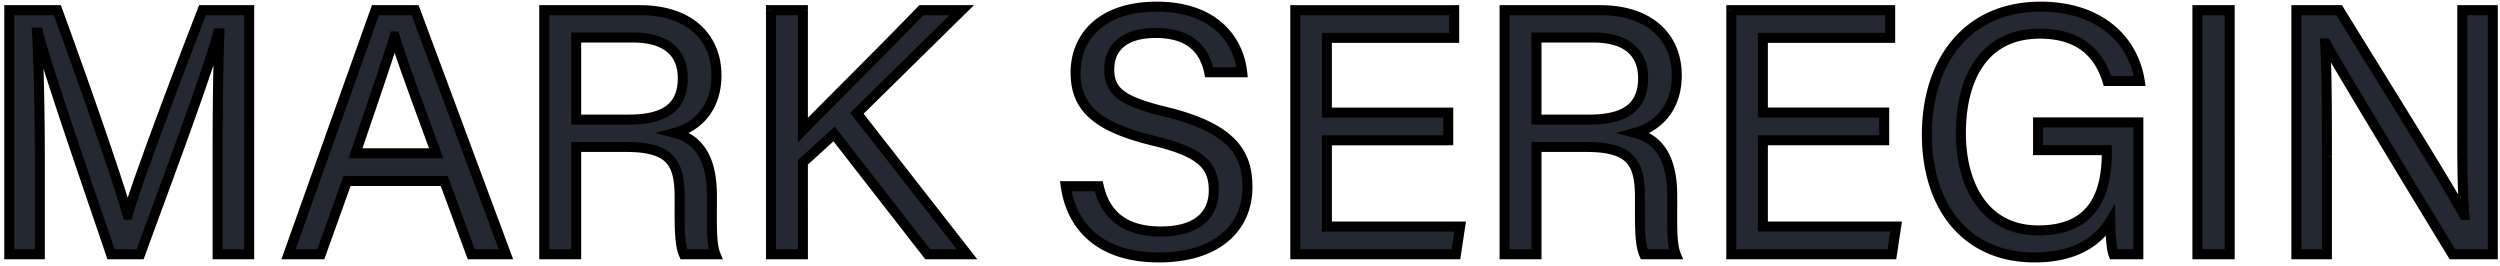 <svg width="499" height="53" fill="none" xmlns="http://www.w3.org/2000/svg"><path d="M43.436 50.751h6.3V2.031h-9.31c-5.74 14.77-13.72 36.12-14.91 40.81h-.07c-1.68-6.16-8.47-25.69-14-40.81h-9.59v48.72h6.09v-19.39c0-8.4-.21-19.18-.56-24.85h.21c2.17 8.33 10.36 31.78 14.56 44.24h5.81c5.6-15.33 13.44-36.19 15.54-44.1h.28c-.21 5.11-.35 14.28-.35 23.38v20.72zm45.232-14.63l5.39 14.63h6.93l-18.13-48.72h-7.91l-17.36 48.72h6.44l5.25-14.63h19.39zm-17.71-5.53c3.71-10.92 6.58-19.18 7.77-23.31h.07c1.05 3.71 3.57 10.5 8.26 23.31h-16.1zm53.985-1.26c8.75 0 10.71 3.01 10.71 9.94v.98c0 4.62-.07 8.4.84 10.5h6.3c-.84-2.03-.7-6.3-.7-9.66v-2.1c0-8.4-3.43-11.41-7.42-12.46 4.69-1.26 8.33-5.11 8.33-11.48 0-7.56-5.32-13.02-15.33-13.02h-19.04v48.72h6.37v-21.42h9.94zm-9.94-21.84h11.34c6.58 0 9.94 2.94 9.94 8.12 0 5.46-3.22 8.26-10.71 8.26h-10.57V7.491zm38.884 43.26h6.37v-18.34l6.23-5.67 18.69 24.01h7.84l-21.98-28.14 20.93-20.58h-8.05c-7.63 7.91-20.02 20.16-23.66 23.94V2.031h-6.37v48.72zm58.842-13.58c1.05 7.49 6.3 14.21 18.55 14.21 11.9 0 17.71-6.16 17.71-14 0-6.3-2.45-11.69-16.31-15.05-8.54-2.1-11.27-3.92-11.27-8.47 0-4.62 3.29-7.28 9.24-7.28 7.14 0 9.8 3.57 10.71 7.84h6.58c-.7-6.37-5.46-13.09-17.08-13.09-10.85 0-16.17 5.88-16.17 13.16 0 6.86 3.99 10.78 15.47 13.58 9.73 2.31 12.11 5.04 12.11 9.94 0 4.62-3.01 8.19-10.57 8.19-7.07 0-11.06-3.15-12.39-9.03h-6.58zm76.336-14.7h-24.22V7.561h25.41v-5.53h-31.71v48.72h32.06l.84-5.53h-26.6v-17.22h24.22v-5.53zm27.558 6.86c8.75 0 10.71 3.01 10.71 9.94v.98c0 4.62-.07 8.4.84 10.5h6.3c-.84-2.03-.7-6.3-.7-9.66v-2.1c0-8.4-3.43-11.41-7.42-12.46 4.69-1.26 8.33-5.11 8.33-11.48 0-7.56-5.32-13.02-15.33-13.02h-19.04v48.72h6.37v-21.42h9.94zm-9.94-21.84h11.34c6.58 0 9.94 2.94 9.94 8.12 0 5.46-3.22 8.26-10.71 8.26h-10.57V7.491zm69.404 14.98h-24.22V7.561h25.41v-5.53h-31.71v48.72h32.06l.84-5.53h-26.6v-17.22h24.22v-5.53zm50.728 1.96h-20.02v5.53h13.72v.56c0 8.19-2.73 15.47-13.65 15.47-10.99 0-15.47-9.38-15.47-19.39 0-10.85 4.48-19.88 15.75-19.88 7.98 0 11.83 3.99 13.51 9.45h6.44c-1.4-8.68-8.47-14.84-19.81-14.84-14.7 0-22.68 10.99-22.68 25.55 0 13.86 7.42 24.5 21.49 24.5 8.82 0 13.02-3.78 15.12-7.21.07 3.5.28 5.67.63 6.58h4.97v-26.32zm11.789-22.4v48.72h6.44V2.031h-6.44zm25.846 48.72v-19.46c0-8.82 0-17.08-.35-22.61h.14c3.01 5.46 18.83 31.5 25.27 42.07h8.05V2.031h-6.09v19.04c0 7.91-.07 15.61.42 21.84h-.07c-2.73-5.25-17.92-29.47-24.92-40.88h-8.54v48.72h6.09z" fill="#242833"/><path d="M43.436 50.751h-1v1h1v-1zm6.3 0v1h1v-1h-1zm0-48.72h1v-1h-1v1zm-9.31 0v-1h-.684l-.248.638.932.362zm-14.91 40.81v1h.778l.191-.754-.969-.246zm-.07 0l-.965.264.201.736h.764v-1zm-14-40.81l.94-.343-.24-.657h-.7v1zm-9.59 0v-1h-1v1h1zm0 48.72h-1v1h1v-1zm6.09 0v1h1v-1h-1zm-.56-44.24v-1H6.322l.066 1.062.998-.062zm.21 0l.968-.252-.195-.748h-.773v1zm14.56 44.24l-.948.32.23.68h.718v-1zm5.81 0v1h.7l.24-.657-.94-.343zm15.54-44.1v-1h-.77l-.197.744.967.256zm.28 0l1 .041.042-1.04h-1.042v1zm-.35 45.1h6.3v-2h-6.3v2zm7.3-1V2.031h-2v48.72h2zm-1-49.72h-9.31v2h9.31v-2zm-10.242.638a1542.916 1542.916 0 00-9.168 24.202c-2.852 7.746-5.168 14.316-5.78 16.724l1.94.492c.578-2.281 2.847-8.732 5.717-16.525a1541.245 1541.245 0 019.155-24.168l-1.864-.725zM25.516 41.841h-.07v2h.07v-2zm.895.737c-1.694-6.209-8.5-25.781-14.026-40.89l-1.878.687c5.534 15.13 12.308 34.618 13.974 40.73l1.93-.527zM11.446 1.031h-9.59v2h9.59v-2zm-10.59 1v48.72h2V2.031h-2zm1 49.72h6.09v-2h-6.09v2zm7.09-1v-19.39h-2v19.39h2zm0-19.39c0-8.406-.21-19.21-.562-24.911l-1.996.123c.348 5.639.558 16.395.558 24.788h2zm-1.56-23.85h.21v-2h-.21v2zm-.758-.748c2.182 8.376 10.395 31.89 14.58 44.308l1.896-.64C18.889 37.93 10.722 14.545 8.564 6.26l-1.936.504zm15.528 44.988h5.81v-2h-5.81v2zm6.75-.657c5.582-15.284 13.45-36.218 15.565-44.186l-1.933-.513c-2.084 7.852-9.896 28.638-15.512 44.013l1.878.686zm14.6-43.443h.28v-2h-.28v2zm-.72-1.04c-.21 5.13-.35 14.315-.35 23.42h2c0-9.094.14-18.249.35-23.339l-2-.082zm-.35 23.42v20.72h2v-20.72h-2zm46.232 6.09l.938-.345-.241-.655h-.697v1zm5.39 14.63l-.939.346.241.654h.698v-1zm6.93 0v1h1.439l-.502-1.348-.937.348zm-18.13-48.72l.937-.348-.243-.652h-.695v1zm-7.91 0v-1h-.706l-.237.665.943.335zm-17.36 48.72l-.943-.335-.475 1.335h1.417v-1zm6.44 0v1h.703l.238-.662-.941-.338zm5.25-14.63v-1h-.704l-.238.663.942.337zm1.68-5.53l-.947-.321-.45 1.321h1.396v-1zm7.77-23.31v-1h-.753l-.208.723.96.277zm.07 0l.962-.272-.206-.728h-.757v1zm8.26 23.31v1h1.43l-.492-1.344-.938.344zm.671 5.876l5.39 14.63 1.877-.691-5.39-14.63-1.877.691zm6.329 15.284h6.93v-2h-6.93v2zm7.867-1.348l-18.13-48.72-1.875.697 18.13 48.72 1.875-.697zM82.858 1.03h-7.91v2h7.91v-2zm-8.853.665l-17.36 48.72 1.884.671 17.36-48.72-1.883-.671zM57.588 51.75h6.44v-2h-6.44v2zm7.38-.662l5.25-14.63-1.882-.675-5.25 14.63 1.883.675zm4.31-13.968h19.39v-2h-19.39v2zm2.626-6.208c3.702-10.896 6.586-19.195 7.784-23.355l-1.921-.554c-1.182 4.1-4.038 12.322-7.756 23.266l1.893.643zM78.728 8.28h.07v-2h-.07v2zm-.893-.727C78.9 11.31 81.44 18.155 86.12 30.935l1.877-.688c-4.7-12.84-7.2-19.575-8.236-23.238l-1.925.545zm9.223 22.037h-16.1v2h16.1v-2zm49.435 21.16l-.917.398.261.602h.656v-1zm6.3 0v1h1.496l-.572-1.382-.924.382zm-8.12-24.22l-.259-.965-3.632.975 3.637.957.254-.967zm-26.04-24.5v-1h-1v1h1zm0 48.72h-1v1h1v-1zm6.37 0v1h1v-1h-1zm0-21.42v-1h-1v1h1zm0-21.84v-1h-1v1h1zm0 16.38h-1v1h1v-1zm9.94 6.46c4.321 0 6.636.757 7.922 2.07 1.286 1.316 1.788 3.436 1.788 6.87h2c0-3.495-.477-6.345-2.359-8.268-1.881-1.923-4.921-2.672-9.351-2.672v2zm9.71 8.94v.98h2v-.98h-2zm0 .98c0 2.293-.018 4.43.081 6.25.097 1.8.311 3.423.842 4.648l1.835-.795c-.379-.876-.585-2.192-.68-3.962-.095-1.75-.078-3.813-.078-6.14h-2zm1.84 11.5h6.3v-2h-6.3v2zm7.224-1.382c-.344-.832-.519-2.243-.589-3.99-.069-1.714-.035-3.58-.035-5.288h-2c0 1.654-.035 3.601.036 5.37.07 1.735.245 3.475.74 4.673l1.848-.765zm-.624-9.278v-2.1h-2v2.1h2zm0-2.1c0-4.327-.882-7.404-2.395-9.56-1.524-2.173-3.608-3.298-5.77-3.867l-.509 1.934c1.827.481 3.454 1.387 4.642 3.081 1.2 1.711 2.032 4.34 2.032 8.412h2zm-8.16-11.494c5.112-1.373 9.07-5.609 9.07-12.446h-2c0 5.903-3.322 9.368-7.589 10.515l.519 1.931zm9.07-12.446c0-4.025-1.423-7.565-4.244-10.09-2.81-2.515-6.904-3.93-12.086-3.93v2c4.829 0 8.4 1.316 10.752 3.42 2.342 2.096 3.578 5.065 3.578 8.6h2zm-16.33-14.02h-19.04v2h19.04v-2zm-20.04 1v48.72h2V2.031h-2zm1 49.72h6.37v-2h-6.37v2zm7.37-1V29.33h-2v21.42h2zm-1-20.42h9.94v-2h-9.94v2zm0-21.84h11.34v-2h-11.34v2zm11.34 0c3.16 0 5.382.709 6.798 1.887 1.387 1.153 2.142 2.872 2.142 5.233h2c0-2.819-.924-5.159-2.863-6.771-1.908-1.587-4.657-2.349-8.077-2.349v2zm8.94 7.12c0 2.526-.734 4.257-2.168 5.395-1.482 1.177-3.889 1.865-7.542 1.865v2c3.838 0 6.786-.711 8.786-2.299 2.049-1.627 2.924-4.026 2.924-6.96h-2zm-9.71 7.26h-10.57v2h10.57v-2zm-9.57 1V7.491h-2v16.38h2zm37.884 26.88h-1v1h1v-1zm6.37 0v1h1v-1h-1zm0-18.34l-.673-.74-.327.298v.442h1zm6.23-5.67l.789-.614-.663-.852-.799.727.673.74zm18.69 24.01l-.789.615.3.385h.489v-1zm7.84 0v1h2.05l-1.262-1.615-.788.615zm-21.98-28.14l-.701-.713-.636.626.549.703.788-.616zm20.93-20.58l.701.713 1.743-1.713h-2.444v1zm-8.05 0v-1h-.425l-.294.306.719.694zm-23.66 23.94h-1v2.48l1.721-1.786-.721-.694zm0-23.94h1v-1h-1v1zm-6.37 0v-1h-1v1h1zm0 49.72h6.37v-2h-6.37v2zm7.37-1V32.41h-2v18.34h2zm-.327-17.6l6.23-5.67-1.346-1.48-6.23 5.67 1.346 1.48zm4.768-5.795l18.69 24.01 1.578-1.229-18.69-24.01-1.578 1.229zm19.479 24.395h7.84v-2h-7.84v2zm8.628-1.615l-21.98-28.14-1.576 1.23 21.98 28.14 1.576-1.23zm-22.067-26.812l20.93-20.58-1.402-1.426-20.93 20.58 1.402 1.426zM191.967 1.03h-8.05v2h8.05v-2zm-8.769.306c-3.809 3.948-8.809 8.983-13.315 13.507-4.501 4.518-8.518 8.536-10.346 10.434l1.441 1.387c1.812-1.882 5.809-5.88 10.321-10.41 4.506-4.522 9.517-9.568 13.338-13.53l-1.439-1.388zM161.257 25.97V2.031h-2v23.94h2zm-1-24.94h-6.37v2h6.37v-2zm-7.37 1v48.72h2V2.031h-2zm59.842 35.14v-1h-1.15l.16 1.14.99-.14zm19.95-14.84l-.238.971.003.001.235-.972zm8.68-7.91l-.978.209.169.791h.809v-1zm6.58 0v1h1.116l-.122-1.109-.994.11zm-17.78 13.65l-.237.972.006.001.231-.973zm-10.85 9.1l.976-.22-.177-.78h-.799v1zm-7.57.14c.551 3.928 2.214 7.719 5.405 10.525 3.196 2.81 7.824 4.545 14.135 4.545v-2c-5.938 0-10.06-1.625-12.814-4.047-2.759-2.426-4.246-5.74-4.745-9.302l-1.981.278zm19.54 15.07c6.115 0 10.798-1.583 13.969-4.3 3.184-2.73 4.741-6.519 4.741-10.7h-2c0 3.66-1.347 6.87-4.043 9.181-2.71 2.323-6.882 3.82-12.667 3.82v2zm18.71-15c0-3.288-.643-6.495-3.22-9.303-2.541-2.768-6.844-5.02-13.854-6.718l-.471 1.943c6.85 1.66 10.702 3.785 12.851 6.127 2.113 2.302 2.694 4.94 2.694 7.951h2zm-17.071-16.02c-4.277-1.053-6.912-1.997-8.484-3.152-.76-.558-1.248-1.152-1.557-1.82-.312-.675-.468-1.488-.468-2.528h-2c0 1.236.186 2.356.652 3.367.471 1.02 1.199 1.865 2.189 2.593 1.928 1.417 4.928 2.433 9.191 3.481l.477-1.942zm-10.509-7.5c0-2.05.717-3.563 2.011-4.589 1.327-1.053 3.385-1.69 6.229-1.69v-2c-3.106 0-5.667.691-7.472 2.123-1.84 1.46-2.768 3.587-2.768 6.156h2zm8.24-6.28c3.403 0 5.599.848 7.042 2.08 1.45 1.237 2.264 2.966 2.69 4.969l1.956-.417c-.483-2.268-1.454-4.458-3.347-6.074-1.9-1.62-4.603-2.558-8.341-2.558v2zm10.71 7.84h6.58v-2h-6.58v2zm7.574-1.109c-.372-3.387-1.828-6.9-4.767-9.565C241.219 2.074 236.869.33 230.859.33v2c5.611 0 9.451 1.618 11.964 3.897 2.521 2.287 3.795 5.32 4.122 8.303l1.988-.219zM230.859.332c-5.601 0-9.902 1.519-12.817 4.1-2.923 2.591-4.353 6.165-4.353 10.06h2c0-3.387 1.231-6.392 3.68-8.562 2.458-2.178 6.242-3.599 11.49-3.599v-2zm-17.17 14.16c0 3.657 1.08 6.644 3.762 9.055 2.62 2.356 6.684 4.084 12.471 5.496l.474-1.943c-5.693-1.389-9.363-3.02-11.608-5.04-2.183-1.963-3.099-4.366-3.099-7.569h-2zm16.239 14.552c4.838 1.149 7.66 2.365 9.277 3.779 1.531 1.339 2.064 2.932 2.064 5.188h2c0-2.643-.657-4.865-2.748-6.694-2.005-1.753-5.239-3.057-10.131-4.219l-.462 1.946zm11.341 8.967c0 2.085-.671 3.83-2.104 5.072-1.454 1.259-3.829 2.118-7.466 2.118v2c3.923 0 6.834-.925 8.775-2.606 1.962-1.699 2.795-4.048 2.795-6.584h-2zm-9.57 7.19c-3.392 0-5.925-.755-7.75-2.112-1.816-1.35-3.04-3.376-3.664-6.138l-1.951.441c.705 3.118 2.141 5.606 4.421 7.302 2.27 1.688 5.266 2.507 8.944 2.507v-2zm-12.39-9.03h-6.58v2h6.58v-2zm69.756-13.7h1v-1h-1v1zm-24.22 0h-1v1h1v-1zm0-14.91v-1h-1v1h1zm25.41 0v1h1v-1h-1zm0-5.53h1v-1h-1v1zm-31.71 0v-1h-1v1h1zm0 48.72h-1v1h1v-1zm32.06 0v1h.86l.129-.85-.989-.15zm.84-5.53l.989.15.175-1.15h-1.164v1zm-26.6 0h-1v1h1v-1zm0-17.22v-1h-1v1h1zm24.22 0v1h1v-1h-1zm0-6.53h-24.22v2h24.22v-2zm-23.22 1V7.561h-2v14.91h2zm-1-13.91h25.41v-2h-25.41v2zm26.41-1v-5.53h-2v5.53h2zm-1-6.53h-31.71v2h31.71v-2zm-32.71 1v48.72h2V2.031h-2zm1 49.72h32.06v-2h-32.06v2zm33.049-.85l.84-5.53-1.977-.3-.84 5.53 1.977.3zm-.149-6.68h-26.6v2h26.6v-2zm-25.6 1v-17.22h-2v17.22h2zm-1-16.22h24.22v-2h-24.22v2zm25.22-1v-5.53h-2v5.53h2zm38.108 22.75l-.918.398.262.602h.656v-1zm6.3 0v1h1.496l-.572-1.382-.924.382zm-8.12-24.22l-.259-.965-3.632.975 3.637.957.254-.967zm-26.04-24.5v-1h-1v1h1zm0 48.72h-1v1h1v-1zm6.37 0v1h1v-1h-1zm0-21.42v-1h-1v1h1zm0-21.84v-1h-1v1h1zm0 16.38h-1v1h1v-1zm9.94 6.46c4.32 0 6.636.757 7.922 2.07 1.286 1.316 1.788 3.436 1.788 6.87h2c0-3.495-.478-6.345-2.359-8.268-1.882-1.923-4.921-2.672-9.351-2.672v2zm9.71 8.94v.98h2v-.98h-2zm0 .98c0 2.293-.018 4.43.08 6.25.097 1.8.312 3.423.842 4.648l1.836-.795c-.38-.876-.585-2.192-.681-3.962-.094-1.75-.077-3.813-.077-6.14h-2zm1.84 11.5h6.3v-2h-6.3v2zm7.224-1.382c-.344-.832-.52-2.243-.59-3.99-.069-1.714-.034-3.58-.034-5.288h-2c0 1.654-.035 3.601.036 5.37.07 1.735.244 3.475.74 4.673l1.848-.765zm-.624-9.278v-2.1h-2v2.1h2zm0-2.1c0-4.327-.882-7.404-2.395-9.56-1.524-2.173-3.608-3.298-5.77-3.867l-.509 1.934c1.827.481 3.453 1.387 4.642 3.081 1.2 1.711 2.032 4.34 2.032 8.412h2zm-8.16-11.494c5.112-1.373 9.07-5.609 9.07-12.446h-2c0 5.903-3.322 9.368-7.589 10.515l.519 1.931zm9.07-12.446c0-4.025-1.423-7.565-4.244-10.09-2.811-2.515-6.904-3.93-12.086-3.93v2c4.828 0 8.4 1.316 10.752 3.42 2.342 2.096 3.578 5.065 3.578 8.6h2zm-16.33-14.02h-19.04v2h19.04v-2zm-20.04 1v48.72h2V2.031h-2zm1 49.72h6.37v-2h-6.37v2zm7.37-1v-21.42h-2v21.42h2zm-1-20.42h9.94v-2h-9.94v2zm0-21.84h11.34v-2h-11.34v2zm11.34 0c3.16 0 5.381.709 6.798 1.887 1.386 1.153 2.142 2.872 2.142 5.233h2c0-2.819-.924-5.159-2.863-6.771-1.908-1.587-4.657-2.349-8.077-2.349v2zm8.94 7.12c0 2.526-.735 4.257-2.168 5.395-1.483 1.177-3.889 1.865-7.542 1.865v2c3.838 0 6.786-.711 8.786-2.299 2.049-1.627 2.924-4.026 2.924-6.96h-2zm-9.71 7.26h-10.57v2h10.57v-2zm-9.57 1V7.491h-2v16.38h2zm68.404-1.4h1v-1h-1v1zm-24.22 0h-1v1h1v-1zm0-14.91v-1h-1v1h1zm25.41 0v1h1v-1h-1zm0-5.53h1v-1h-1v1zm-31.71 0v-1h-1v1h1zm0 48.72h-1v1h1v-1zm32.06 0v1h.86l.129-.85-.989-.15zm.84-5.53l.989.15.174-1.15h-1.163v1zm-26.6 0h-1v1h1v-1zm0-17.22v-1h-1v1h1zm24.22 0v1h1v-1h-1zm0-6.53h-24.22v2h24.22v-2zm-23.22 1V7.561h-2v14.91h2zm-1-13.91h25.41v-2h-25.41v2zm26.41-1v-5.53h-2v5.53h2zm-1-6.53h-31.71v2h31.71v-2zm-32.71 1v48.72h2V2.031h-2zm1 49.72h32.06v-2h-32.06v2zm33.049-.85l.84-5.53-1.978-.3-.84 5.53 1.978.3zm-.149-6.68h-26.6v2h26.6v-2zm-25.6 1v-17.22h-2v17.22h2zm-1-16.22h24.22v-2h-24.22v2zm25.22-1v-5.53h-2v5.53h2zm49.728-3.57h1v-1h-1v1zm-20.02 0v-1h-1v1h1zm0 5.53h-1v1h1v-1zm13.72 0h1v-1h-1v1zm.14-13.79l-.956.294.217.706h.739v-1zm6.44 0v1h1.174l-.187-1.159-.987.16zm-5.88 28l.999-.02-.068-3.416-1.784 2.914.853.522zm.63 6.58l-.934.36.247.64h.687v-1zm4.97 0v1h1v-1h-1zm0-27.32h-20.02v2h20.02v-2zm-21.02 1v5.53h2v-5.53h-2zm1 6.53h13.72v-2h-13.72v2zm12.72-1v.56h2v-.56h-2zm0 .56c0 4.018-.676 7.631-2.542 10.222-1.819 2.527-4.894 4.248-10.108 4.248v2c5.705 0 9.455-1.918 11.731-5.08 2.23-3.096 2.919-7.217 2.919-11.39h-2zm-12.65 14.47c-5.163 0-8.726-2.18-11.035-5.51-2.341-3.377-3.435-8.003-3.435-12.88h-2c0 5.134 1.145 10.203 3.792 14.019 2.678 3.862 6.851 6.371 12.678 6.371v-2zm-14.47-18.39c0-5.31 1.099-10.05 3.468-13.435 2.332-3.333 5.956-5.445 11.282-5.445v-2c-5.945 0-10.196 2.404-12.921 6.298-2.689 3.843-3.829 9.043-3.829 14.582h2zm14.75-18.88c3.818 0 6.546.952 8.505 2.469 1.964 1.52 3.251 3.683 4.049 6.275l1.911-.588c-.882-2.868-2.36-5.43-4.736-7.269-2.381-1.843-5.568-2.887-9.729-2.887v2zm13.51 9.45h6.44v-2h-6.44v2zm7.427-1.159c-.738-4.574-2.979-8.514-6.549-11.304-3.566-2.786-8.397-4.377-14.248-4.377v2c5.488 0 9.862 1.49 13.016 3.953 3.15 2.46 5.144 5.94 5.806 10.047l1.975-.319zM407.285.332c-7.622 0-13.581 2.86-17.619 7.672-4.019 4.79-6.061 11.424-6.061 18.877h2c0-7.107 1.947-13.247 5.593-17.592 3.628-4.323 9.008-6.958 16.087-6.958v-2zm-23.68 26.55c0 7.097 1.899 13.466 5.696 18.082 3.818 4.64 9.482 7.417 16.794 7.417v-2c-6.759 0-11.84-2.543-15.249-6.688-3.431-4.169-5.241-10.049-5.241-16.812h-2zm22.49 25.5c4.556 0 7.987-.978 10.574-2.45a14.886 14.886 0 005.398-5.239l-1.705-1.044a12.901 12.901 0 01-4.682 4.544c-2.243 1.276-5.322 2.188-9.585 2.188v2zm14.12-8.19c.035 1.762.106 3.207.214 4.336.106 1.101.254 1.99.482 2.582l1.867-.718c-.122-.317-.254-.968-.358-2.055-.102-1.059-.171-2.448-.206-4.186l-1.999.04zm1.63 7.56h4.97v-2h-4.97v2zm5.97-1v-26.32h-2v26.32h2zm10.789-48.72v-1h-1v1h1zm0 48.72h-1v1h1v-1zm6.44 0v1h1v-1h-1zm0-48.72h1v-1h-1v1zm-7.44 0v48.72h2V2.031h-2zm1 49.72h6.44v-2h-6.44v2zm7.44-1V2.031h-2v48.72h2zm-1-49.72h-6.44v2h6.44v-2zm19.406 49.72v1h1v-1h-1zm-.35-42.07v-1h-1.065l.067 1.063.998-.064zm.14 0l.876-.483-.285-.518h-.591v1zm25.27 42.07l-.854.52.292.48h.562v-1zm8.05 0v1h1v-1h-1zm0-48.72h1v-1h-1v1zm-6.09 0v-1h-1v1h1zm.42 40.88v1h1.082l-.085-1.08-.997.08zm-.07 0l-.887.46.28.54h.607v-1zM466.9 2.031l.852-.524-.292-.477h-.56v1zm-8.54 0v-1h-1v1h1zm0 48.72h-1v1h1v-1zm7.09 0v-19.46h-2v19.46h2zm0-19.46c0-8.806 0-17.105-.352-22.674l-1.996.127c.347 5.49.348 13.712.348 22.546h2zm-1.35-21.61h.14v-2h-.14v2zm-.736-.518c3.024 5.485 18.861 31.553 25.292 42.108l1.708-1.041c-6.449-10.585-22.252-36.597-25.248-42.032l-1.752.965zM489.51 51.75h8.05v-2h-8.05v2zm9.05-1V2.031h-2v48.72h2zm-1-49.72h-6.09v2h6.09v-2zm-7.09 1v19.04h2V2.031h-2zm0 19.04c0 7.887-.071 15.639.423 21.919l1.994-.157c-.486-6.18-.417-13.828-.417-21.762h-2zm1.42 20.84h-.07v2h.07v-2zm.817.539c-2.752-5.292-17.982-29.576-24.955-40.942l-1.704 1.046c7.027 11.455 22.176 35.61 24.885 40.819l1.774-.923zM466.9 1.031h-8.54v2h8.54v-2zm-9.54 1v48.72h2V2.031h-2zm1 49.72h6.09v-2h-6.09v2z" fill="#000"/></svg>
